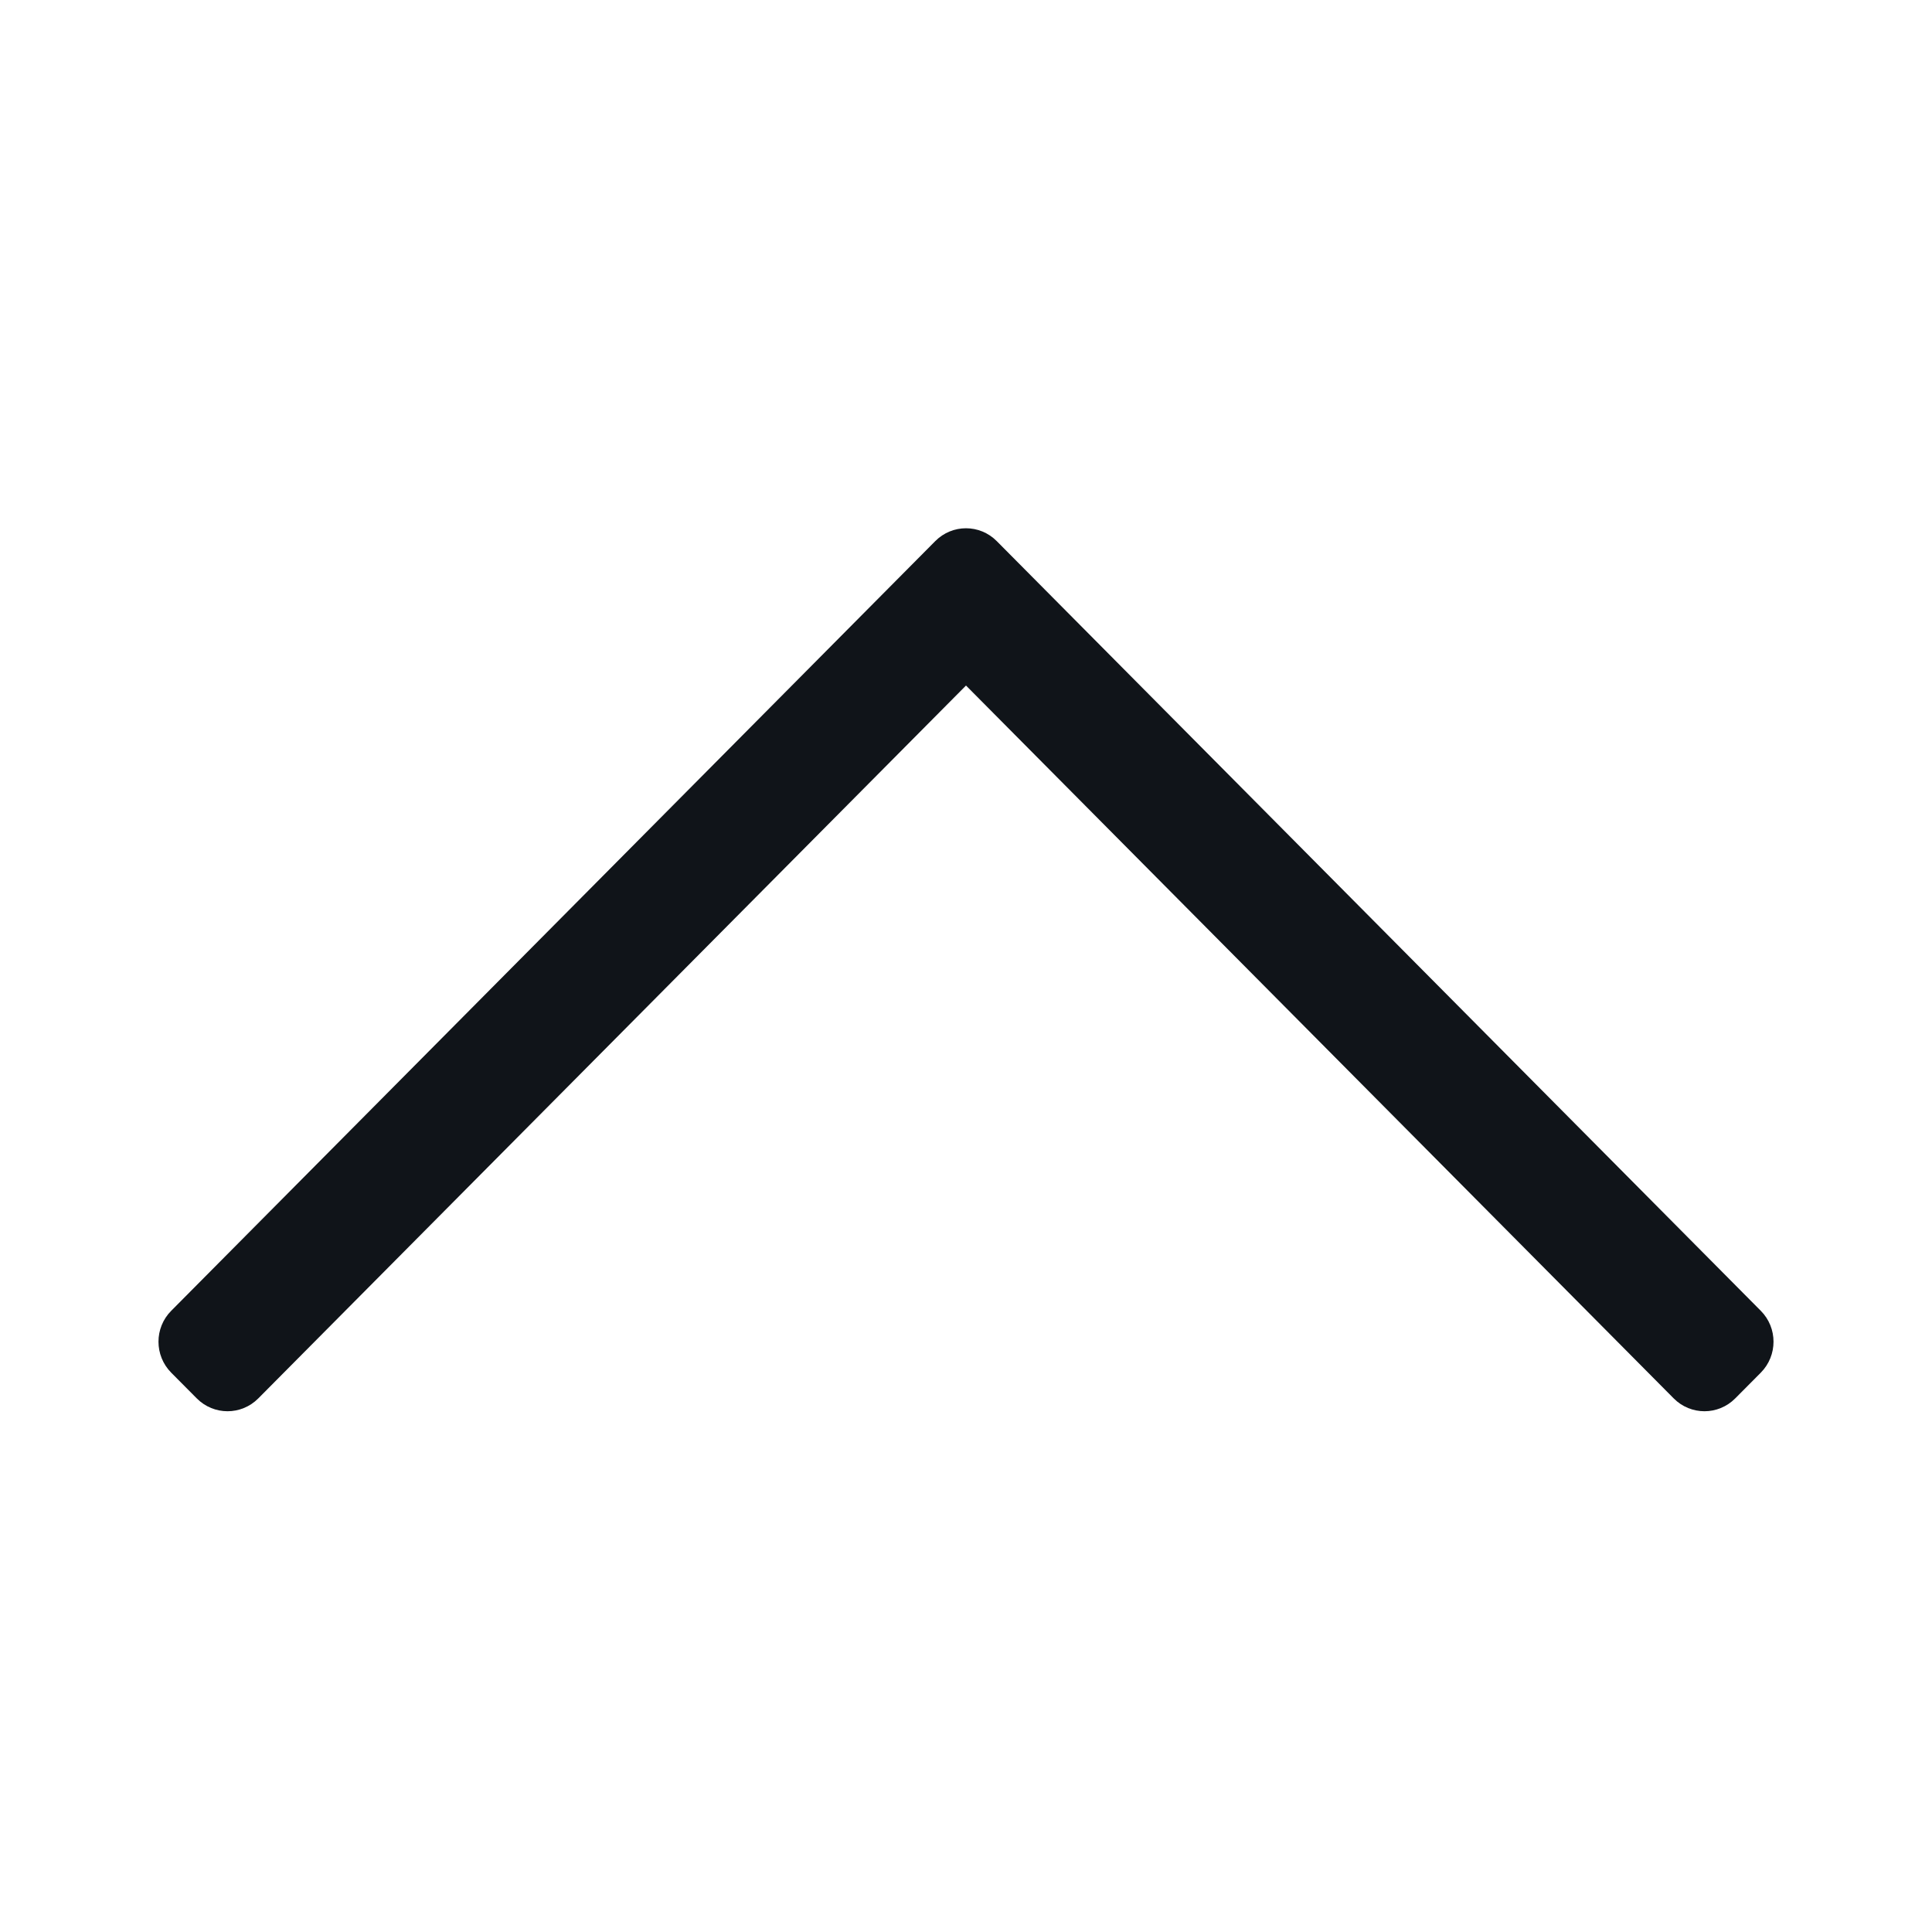 <svg width="24" height="24" viewBox="0 0 24 24" fill="none" xmlns="http://www.w3.org/2000/svg">
<path d="M2.127 17.052L2.445 17.372C2.656 17.584 2.997 17.584 3.208 17.372L12 8.516L20.792 17.372C21.003 17.584 21.344 17.584 21.555 17.372L21.873 17.052C22.084 16.839 22.084 16.495 21.873 16.283L12.382 6.722C12.171 6.509 11.829 6.509 11.618 6.722L2.127 16.283C1.916 16.495 1.916 16.839 2.127 17.052Z" fill="#101419"/>
</svg>
